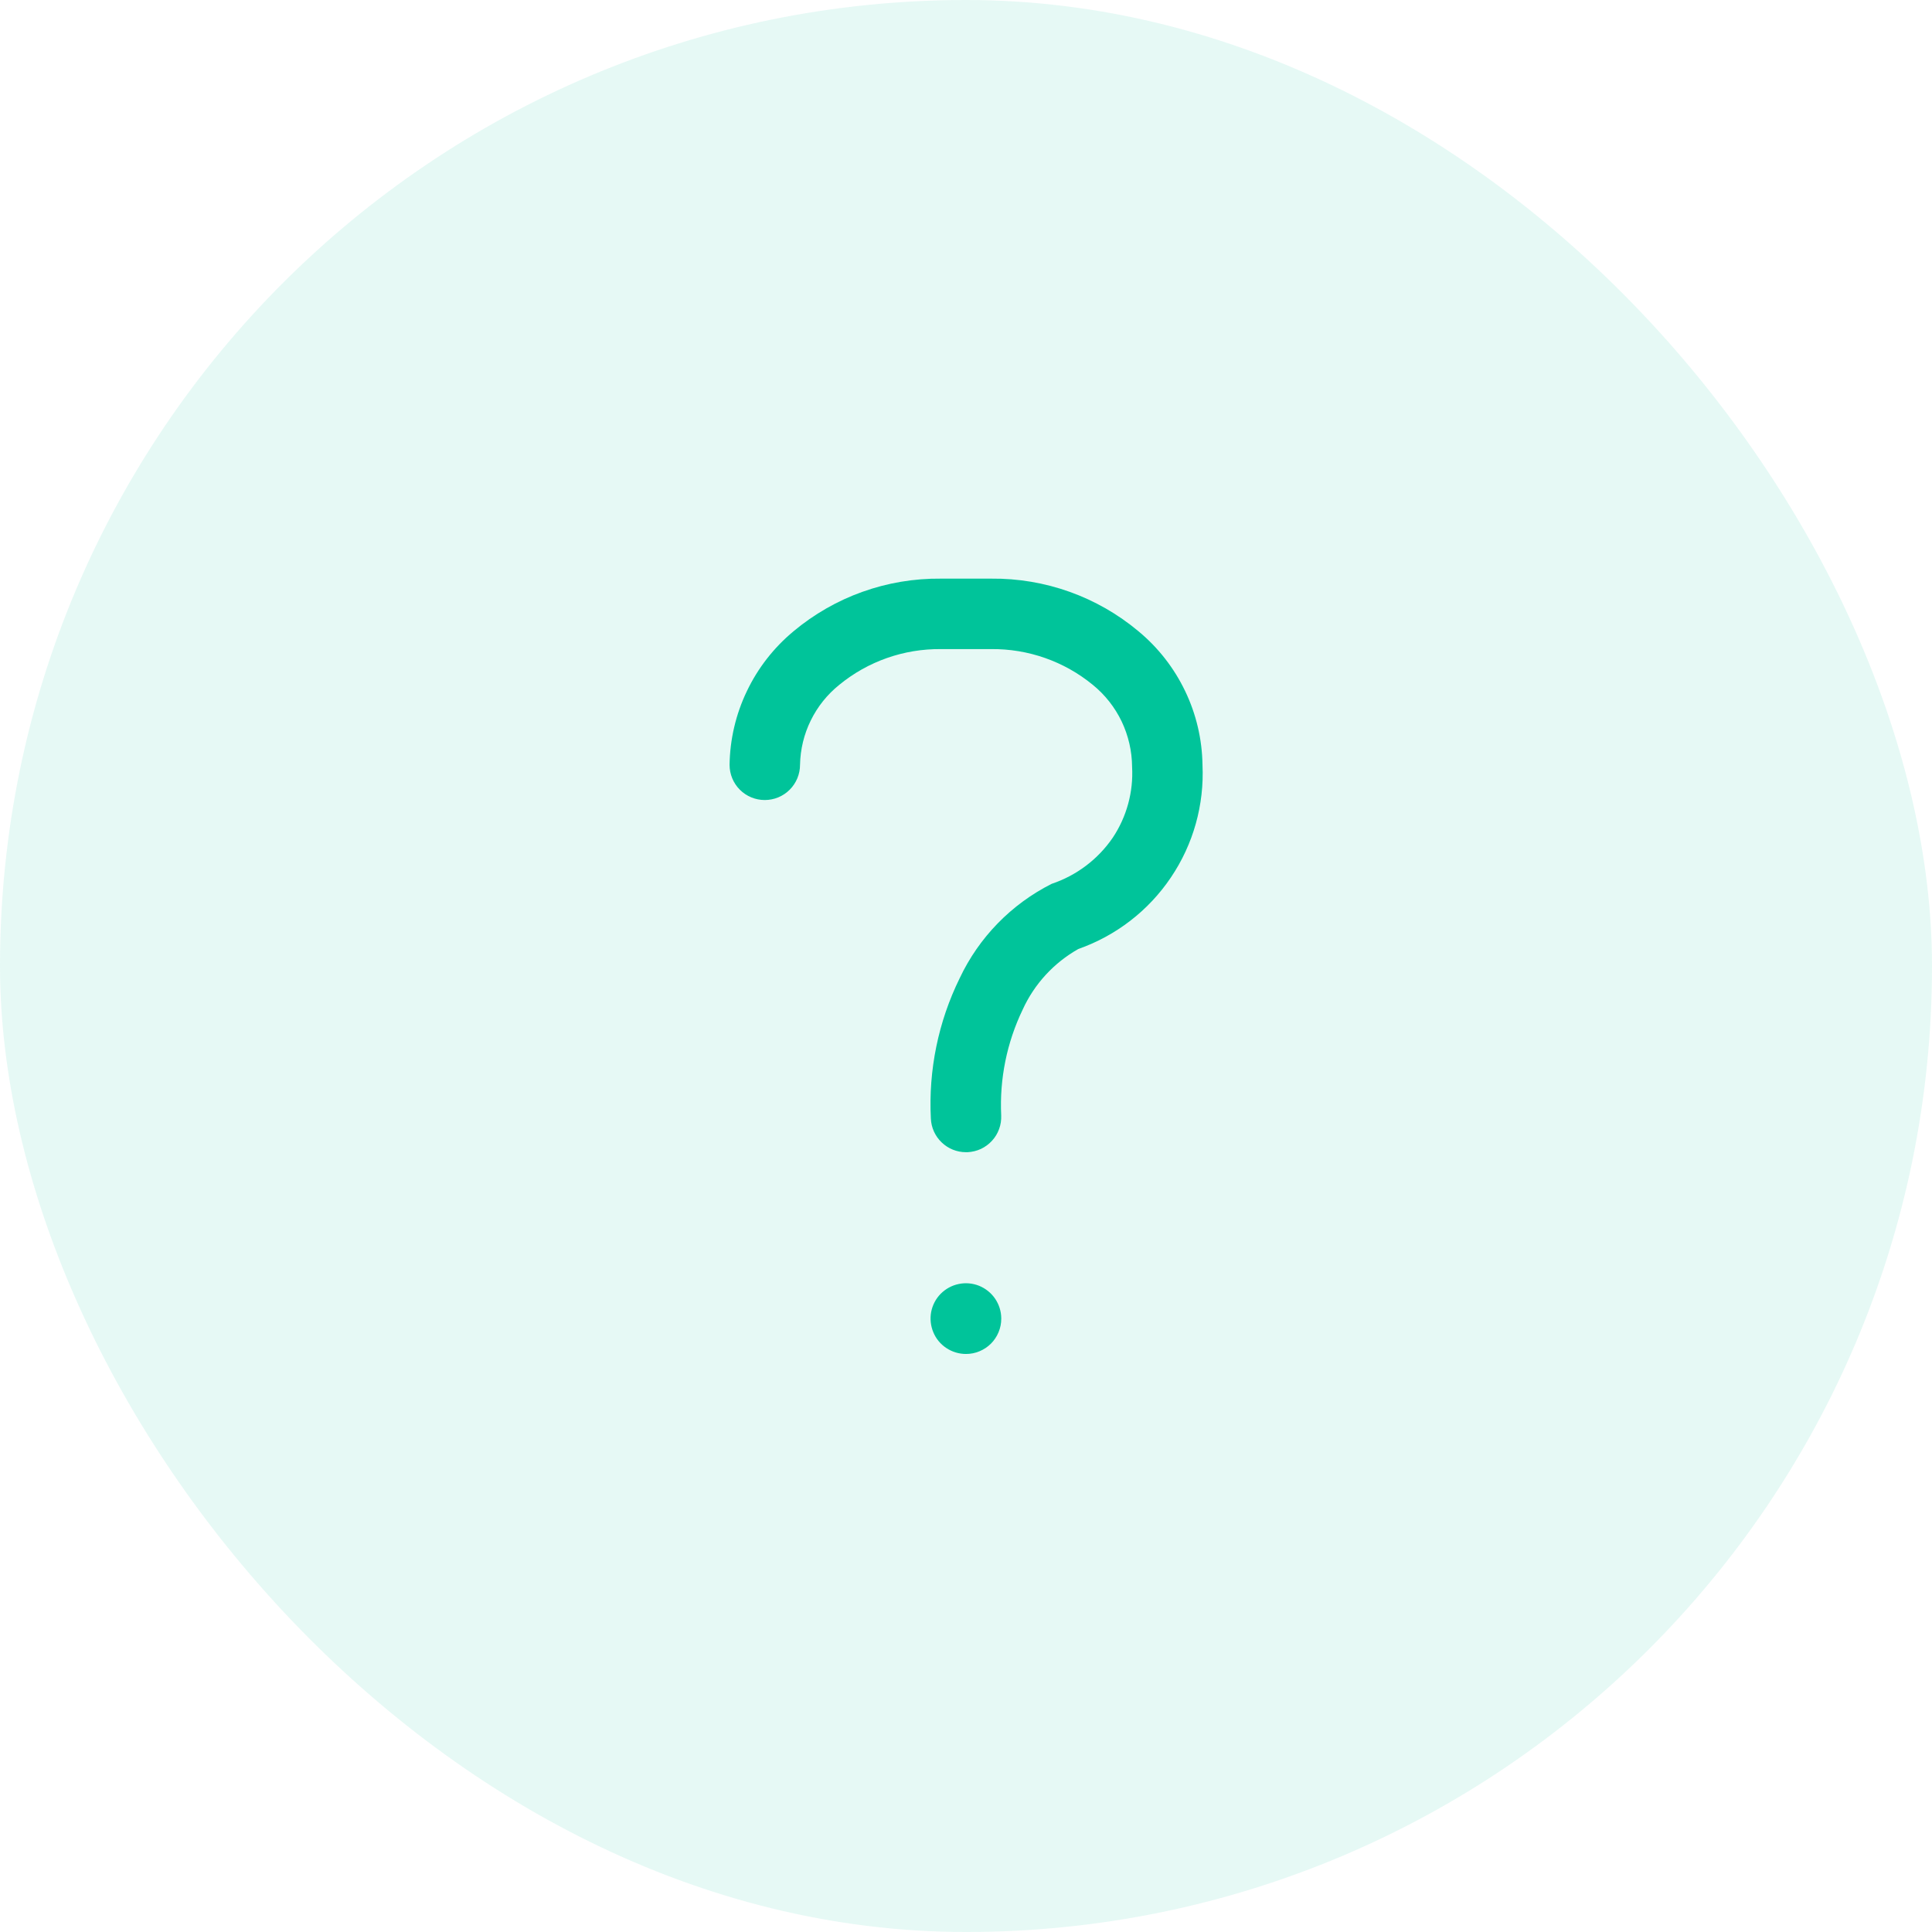 <svg width="32" height="32" viewBox="0 0 32 32" fill="none" xmlns="http://www.w3.org/2000/svg">
<rect width="32" height="32" rx="16" fill="#00C49A" fill-opacity="0.1"/>
<path d="M15.999 19.084C15.849 19.084 15.705 19.026 15.597 18.922C15.488 18.818 15.424 18.676 15.418 18.526C15.377 17.724 15.541 16.924 15.895 16.203C16.214 15.526 16.75 14.976 17.419 14.639C17.831 14.501 18.187 14.232 18.432 13.873C18.662 13.527 18.774 13.116 18.751 12.701C18.749 12.441 18.69 12.184 18.578 11.949C18.465 11.714 18.302 11.507 18.1 11.343C17.626 10.954 17.03 10.745 16.417 10.751H15.584C14.971 10.745 14.375 10.954 13.901 11.343C13.702 11.503 13.541 11.704 13.429 11.933C13.316 12.162 13.256 12.413 13.251 12.668C13.251 12.822 13.189 12.971 13.08 13.08C12.97 13.19 12.822 13.251 12.667 13.251C12.512 13.251 12.364 13.19 12.254 13.08C12.145 12.971 12.084 12.822 12.084 12.668C12.09 12.245 12.188 11.828 12.371 11.447C12.553 11.065 12.817 10.727 13.142 10.457C13.826 9.884 14.692 9.575 15.584 9.584H16.417C17.309 9.575 18.175 9.884 18.858 10.457C19.184 10.727 19.447 11.065 19.63 11.447C19.813 11.828 19.911 12.245 19.917 12.668C19.948 13.33 19.765 13.984 19.394 14.533C19.024 15.083 18.486 15.498 17.861 15.718C17.455 15.947 17.131 16.299 16.938 16.724C16.676 17.269 16.554 17.871 16.583 18.476C16.586 18.552 16.575 18.629 16.548 18.701C16.522 18.773 16.482 18.839 16.43 18.895C16.378 18.952 16.316 18.997 16.247 19.03C16.177 19.062 16.102 19.08 16.026 19.084C16.017 19.084 16.009 19.084 15.999 19.084Z" fill="#00C49A"/>
<path d="M16 22.426C15.885 22.426 15.771 22.392 15.675 22.328C15.579 22.265 15.503 22.174 15.459 22.067C15.414 21.96 15.402 21.843 15.423 21.73C15.445 21.616 15.5 21.511 15.581 21.429C15.663 21.347 15.766 21.29 15.88 21.267C15.993 21.243 16.11 21.254 16.218 21.297C16.325 21.341 16.417 21.415 16.482 21.51C16.547 21.606 16.583 21.718 16.584 21.834V21.842C16.584 21.919 16.569 21.995 16.539 22.066C16.51 22.136 16.467 22.201 16.413 22.255C16.359 22.309 16.294 22.352 16.224 22.381C16.153 22.411 16.077 22.426 16 22.426Z" fill="#00C49A"/>
</svg>
